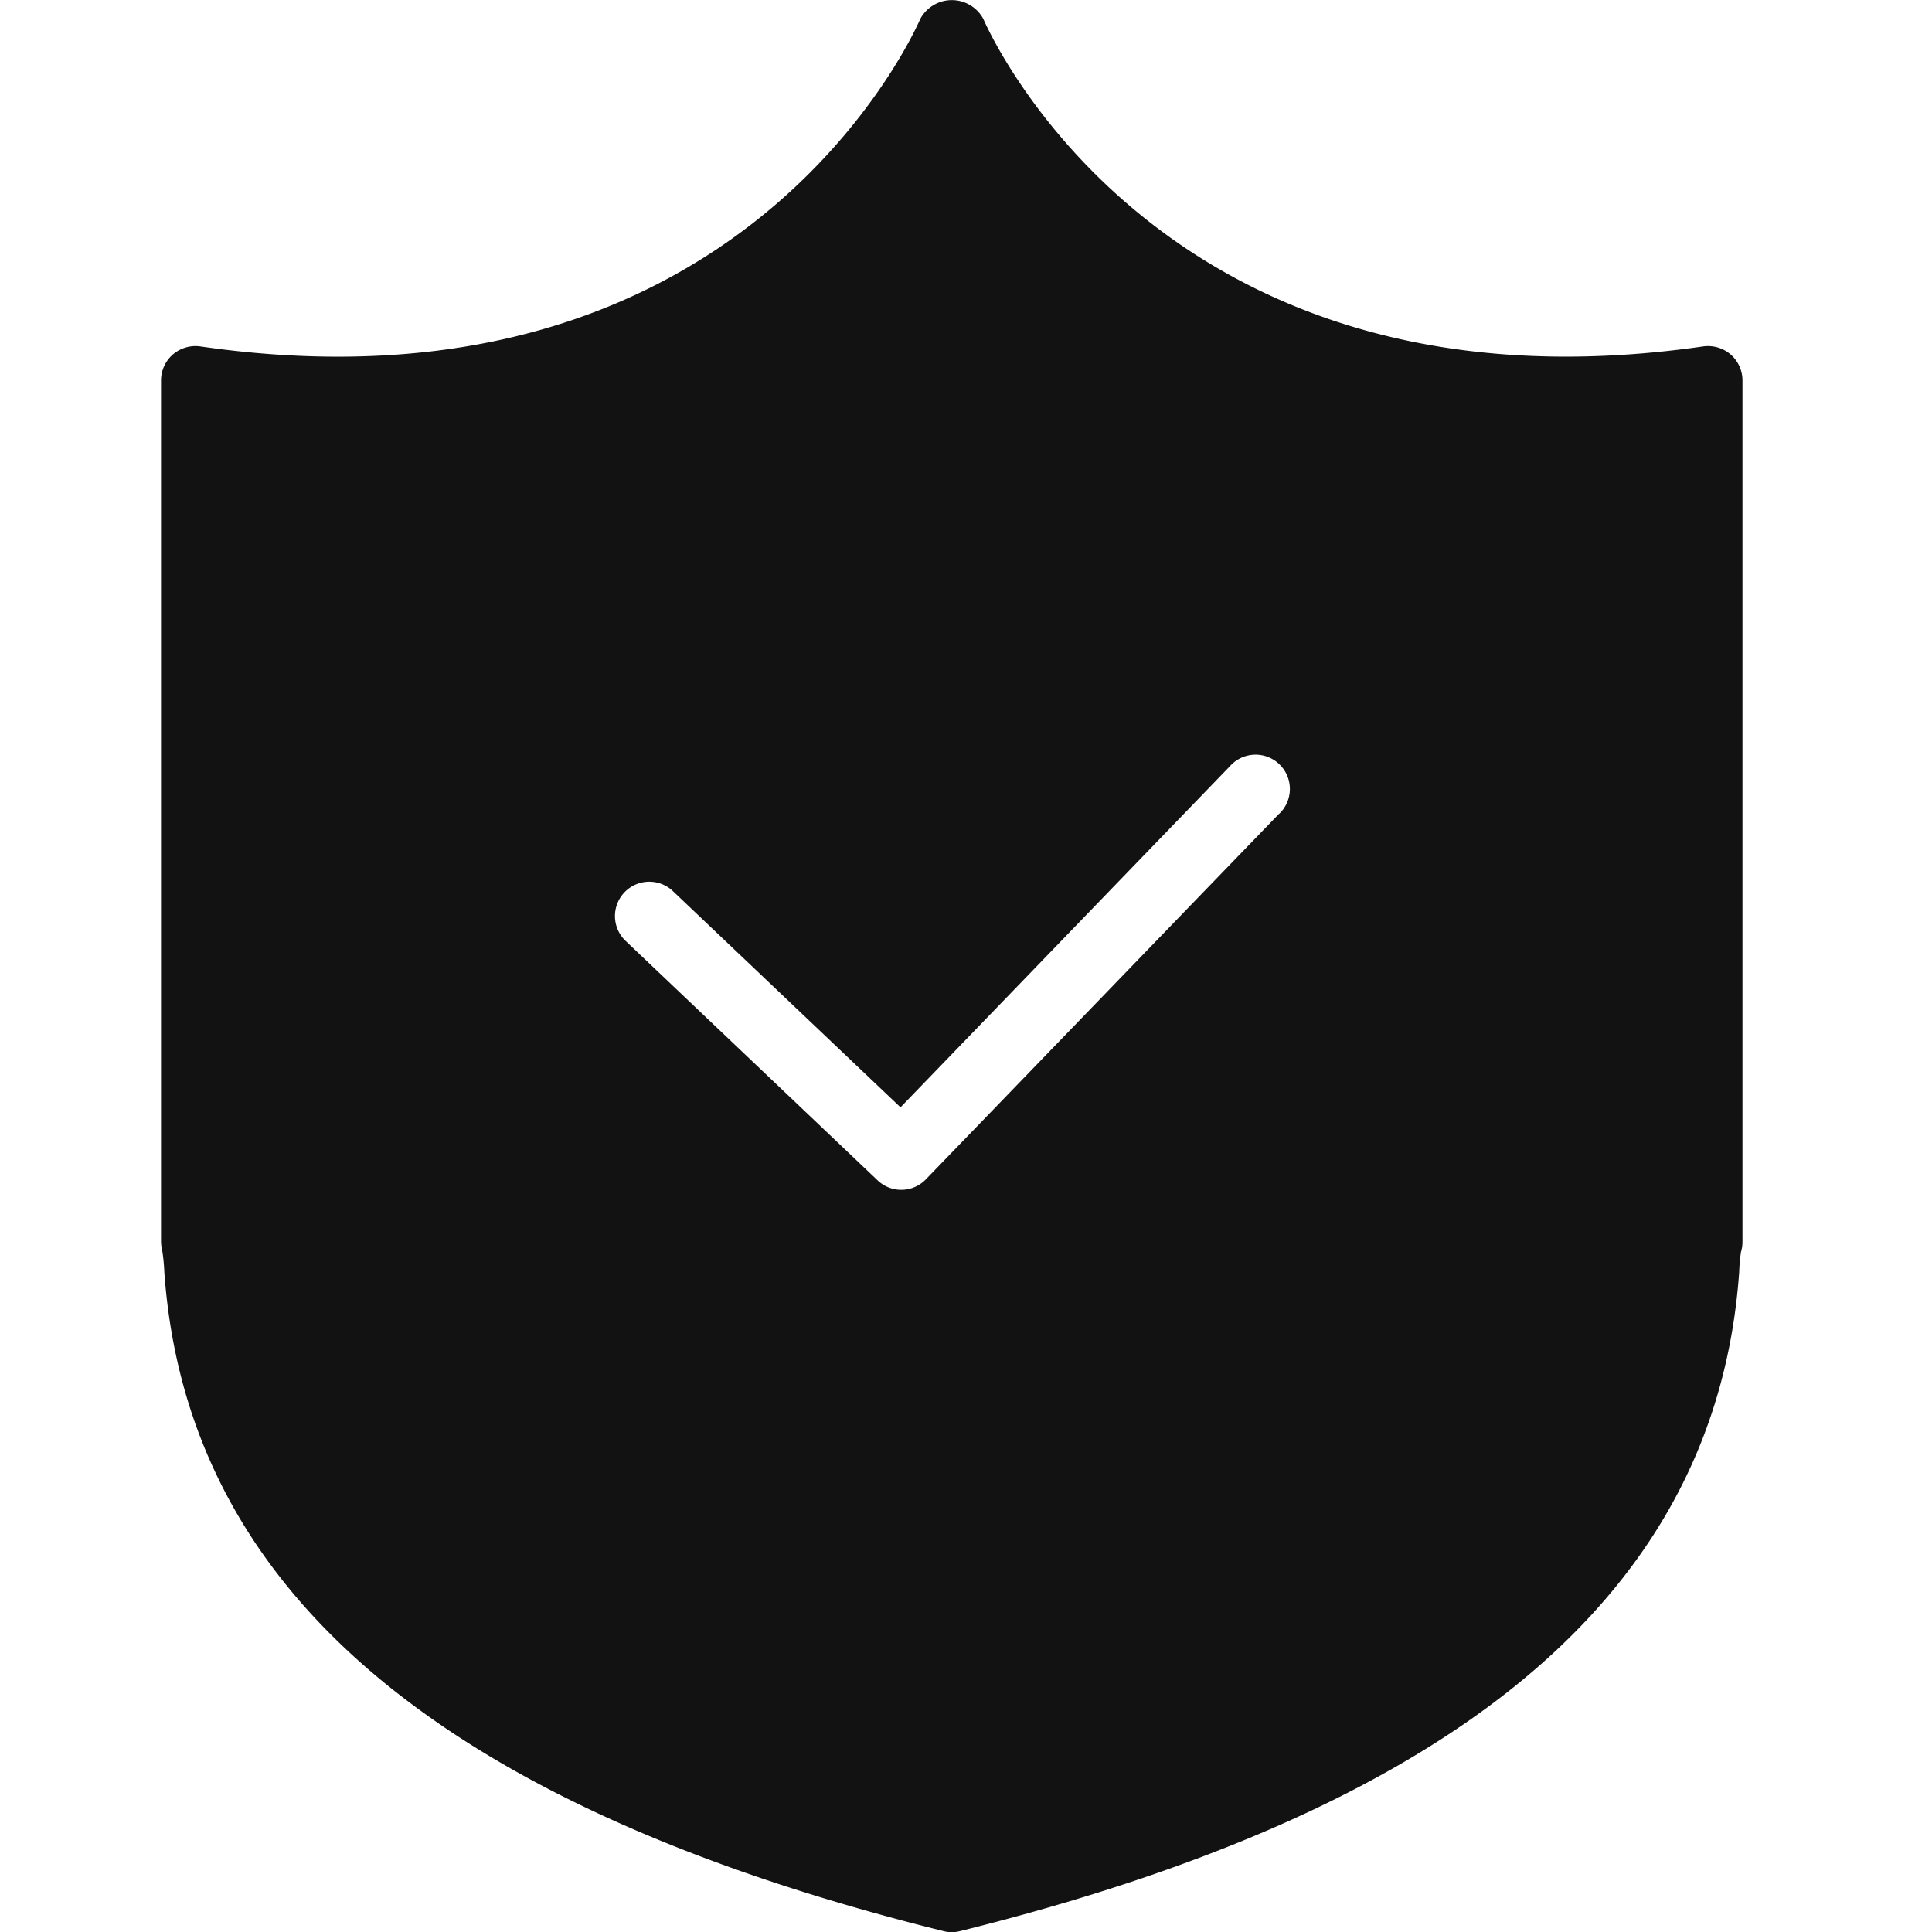 <svg xmlns="http://www.w3.org/2000/svg" xmlns:xlink="http://www.w3.org/1999/xlink" width="20" height="20" viewBox="0 0 20 20">
  <defs>
    <clipPath id="clip-path">
      <rect id="mask" width="20" height="20" fill="#121212"/>
    </clipPath>
  </defs>
  <g id="ico_auth" clip-path="url(#clip-path)">
    <path id="pass" d="M16.248,3.668a.36.36,0,0,0-.283-.083C10.4,4.388,8.586.366,8.512.194a.371.371,0,0,0-.652,0C7.785.366,5.977,4.39.406,3.585a.36.36,0,0,0-.283.083A.357.357,0,0,0,0,3.936v8.92a.494.494,0,0,0,.014.1,1.849,1.849,0,0,1,.02.211c.234,3.3,2.873,5.533,8.066,6.823a.342.342,0,0,0,.171,0c5.193-1.291,7.831-3.523,8.066-6.823a1.747,1.747,0,0,1,.019-.209.366.366,0,0,0,.015-.1V3.936a.357.357,0,0,0-.123-.268M11.573,8.424,7.918,12.207a.354.354,0,0,1-.5.011L4.809,9.739A.355.355,0,0,1,5.3,9.225l2.355,2.237,3.41-3.531a.355.355,0,1,1,.51.493" transform="translate(1.667 0.001)" fill="#121212"/>
  </g>
</svg>
